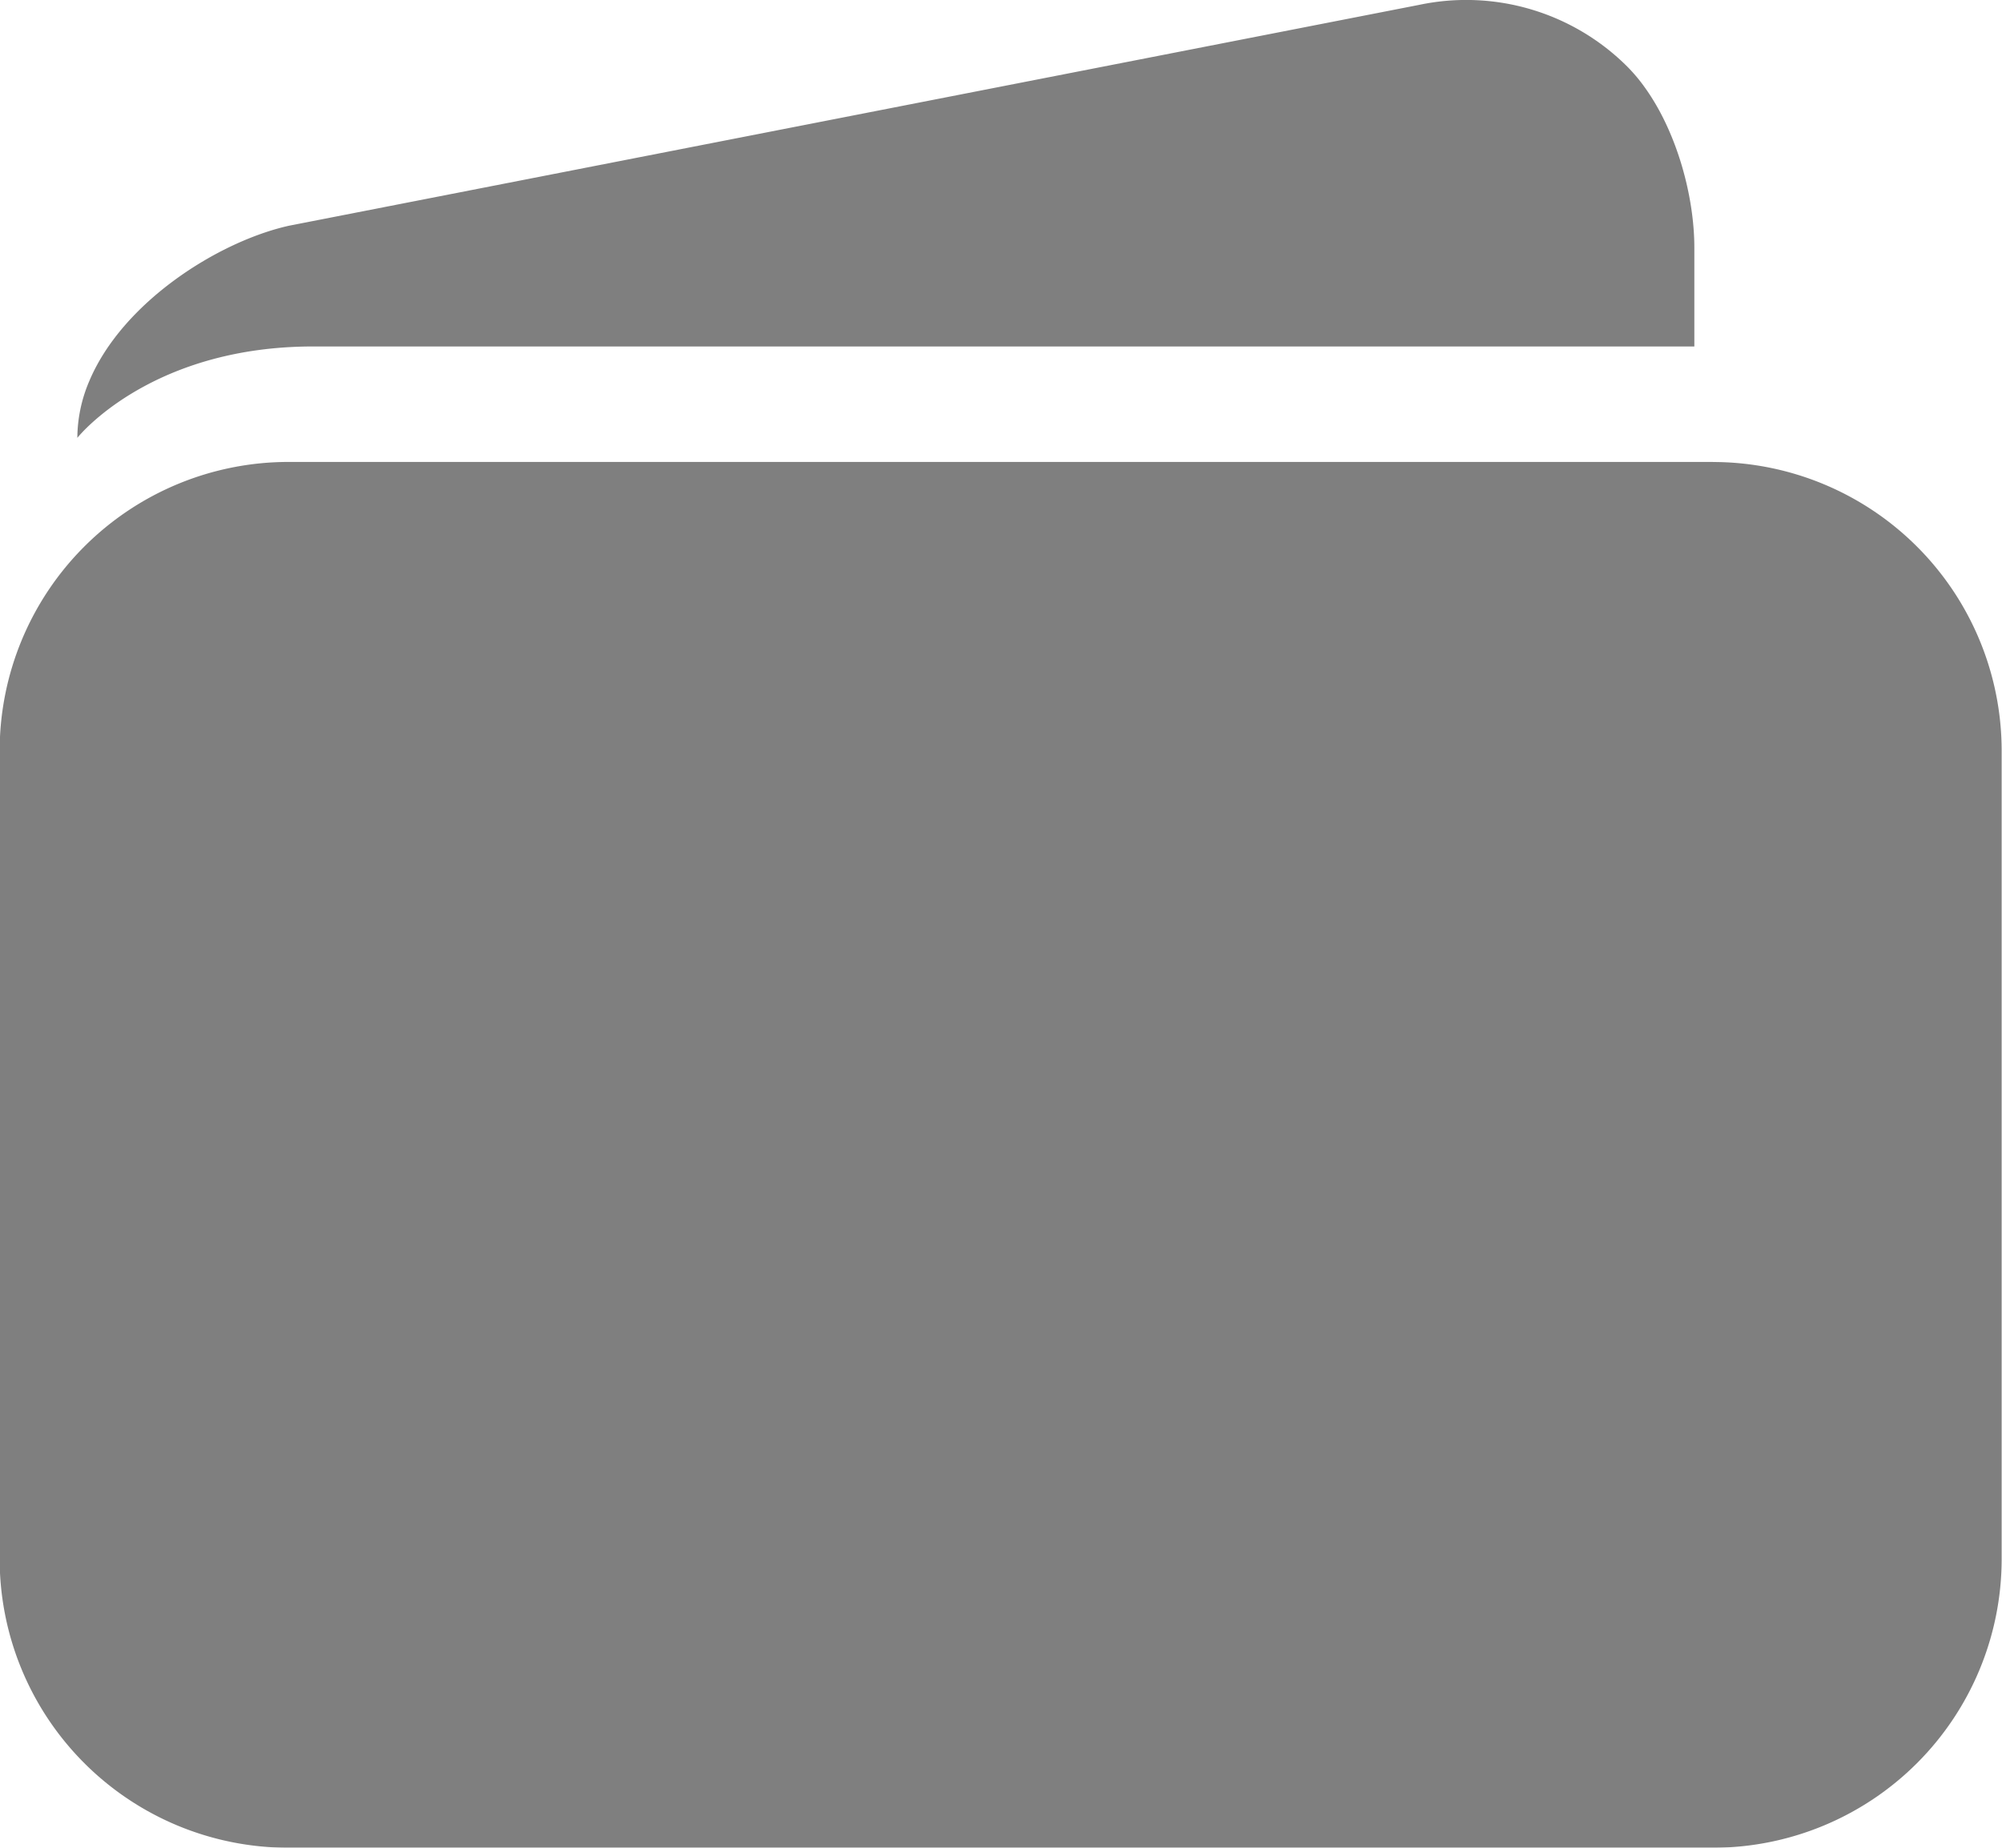 <svg width="29.25" height="27" xmlns="http://www.w3.org/2000/svg"><g opacity=".5"><path d="M25.026 6.75H4.214a4.222 4.222 0 0 0-4.219 4.219V22.78A4.222 4.222 0 0 0 4.214 27h20.812a4.222 4.222 0 0 0 4.219-4.219V10.97a4.222 4.222 0 0 0-4.219-4.219zM20.74.07L4.224 3.298c-1.031.229-2.436 1.116-2.921 2.274a2.131 2.131 0 0 0-.173.826.89.89 0 0 1 .028-.033c.18-.204 1.233-1.284 3.362-1.302h20.235V3.62c0-.755-.256-1.69-.72-2.337a2.456 2.456 0 0 0-.257-.307A3.33 3.33 0 0 0 20.74.07z" fill-rule="evenodd"/></g></svg>